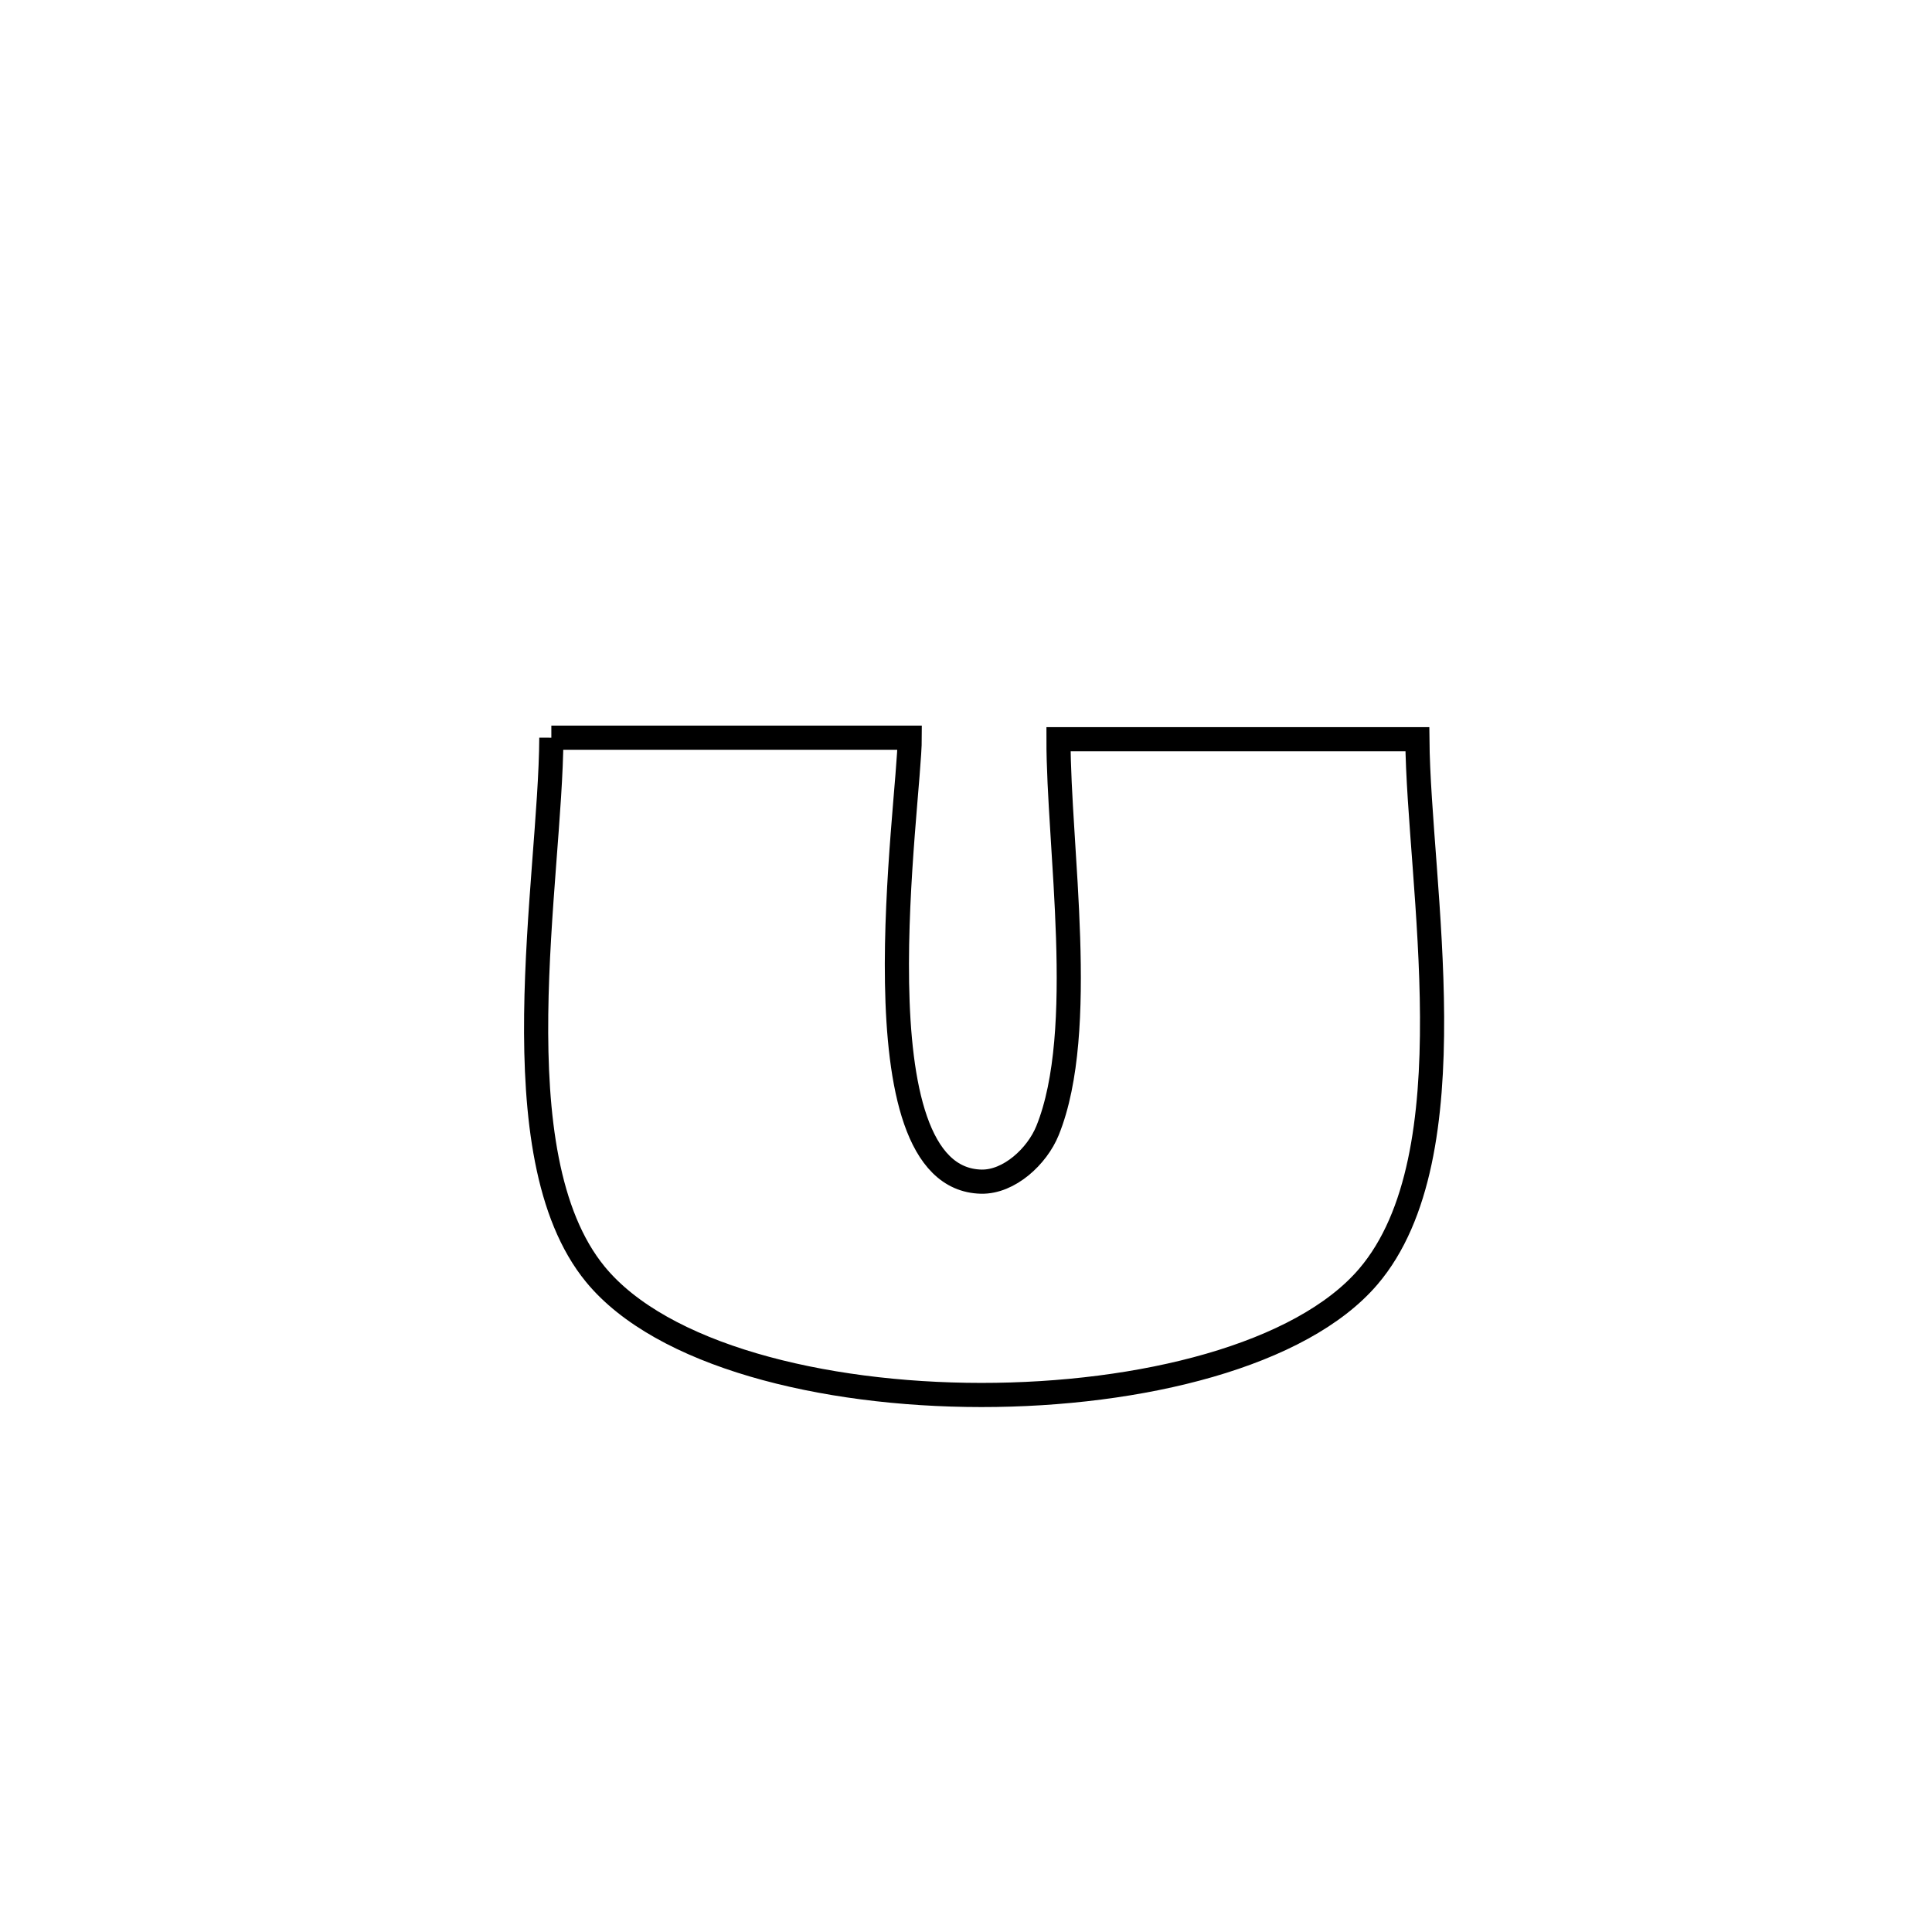 <svg xmlns="http://www.w3.org/2000/svg" viewBox="0.0 0.0 24.0 24.0" height="200px" width="200px"><path fill="none" stroke="black" stroke-width=".3" stroke-opacity="1.0"  filling="0" d="M6.849 9.164 L6.849 9.164 C8.333 9.164 9.817 9.164 11.301 9.164 L11.301 9.164 C11.301 9.973 10.584 14.643 12.19 14.679 C12.536 14.686 12.883 14.365 13.013 14.044 C13.514 12.806 13.147 10.509 13.149 9.183 L13.149 9.183 C14.635 9.183 16.121 9.183 17.607 9.183 L17.607 9.183 C17.623 10.978 18.281 14.354 16.998 15.858 C16.164 16.836 14.175 17.33 12.189 17.329 C10.202 17.328 8.219 16.832 7.396 15.83 C6.174 14.341 6.84 10.927 6.849 9.164 L6.849 9.164"></path></svg>